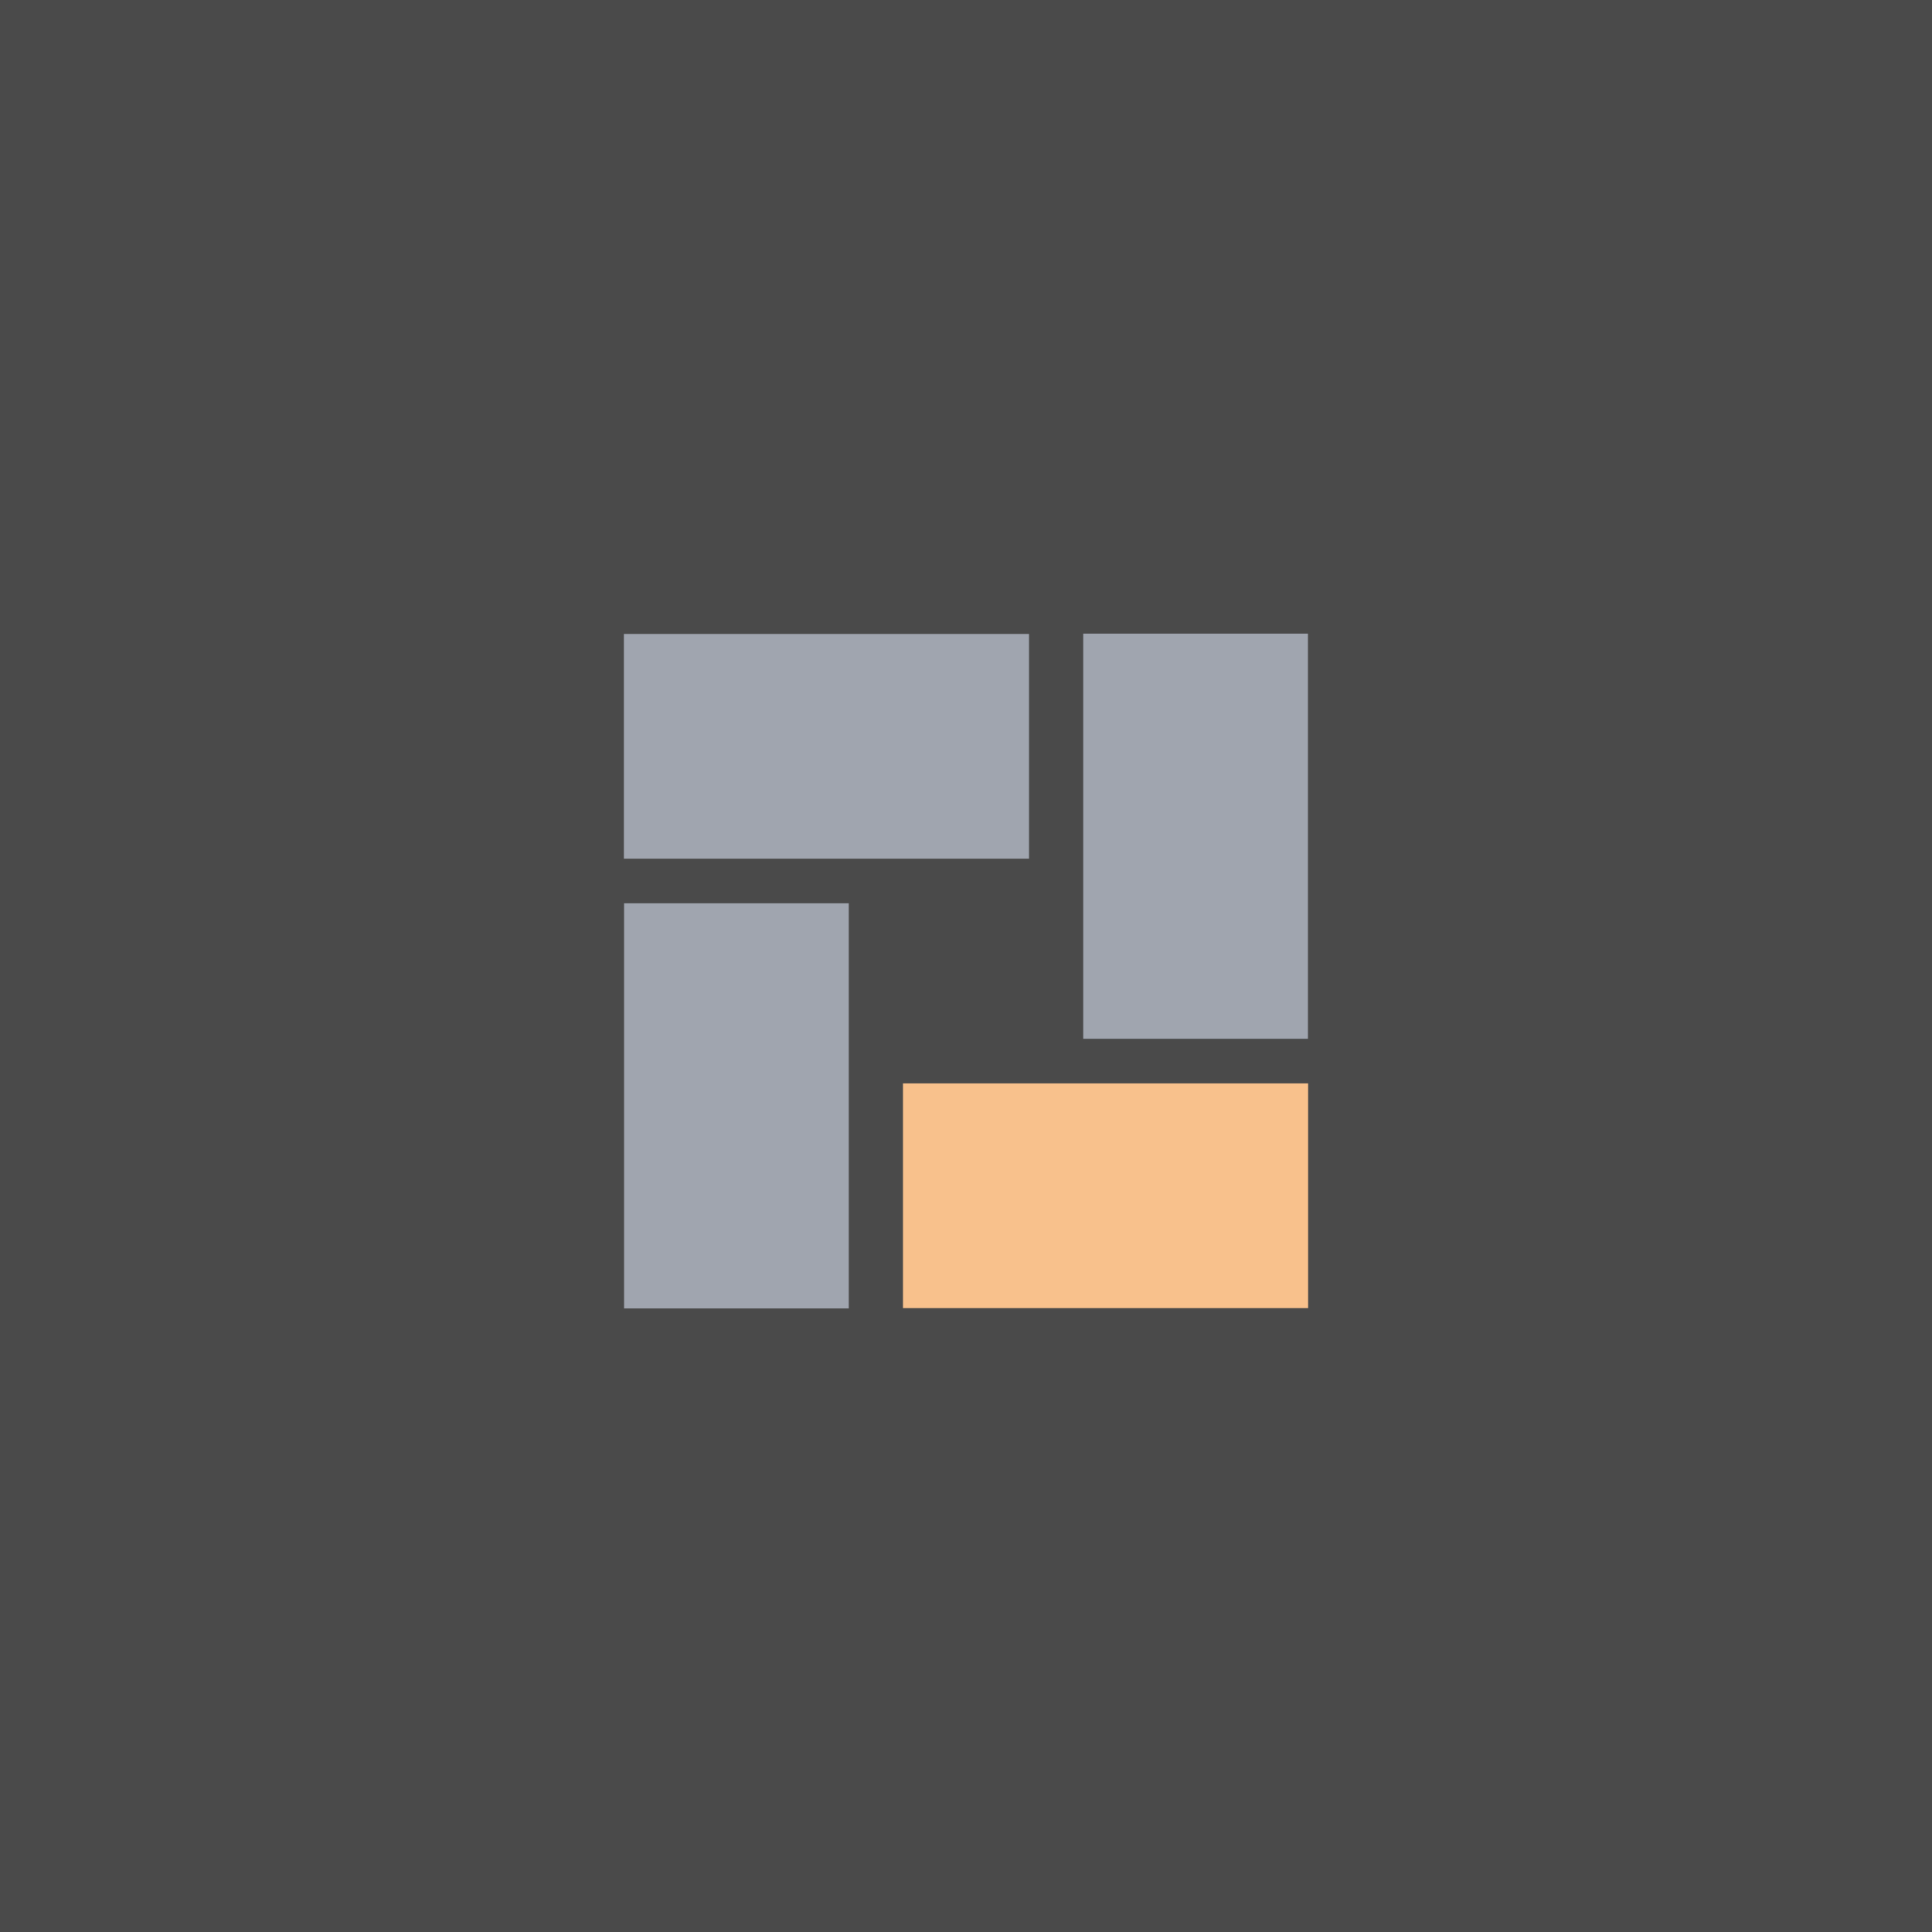 <svg xmlns="http://www.w3.org/2000/svg" width="192" height="192" fill="none">
  <rect width="100%" height="100%" fill="#4A4A4A" />
  <path fill="#A0A5AF" d="M62 63h40.263v22.333H62z" />
  <path fill="#A0A5AF" fill-rule="evenodd" d="M84.35 89.768v40.264H62.019V89.768H84.35Z" clip-rule="evenodd" />
  <path fill="#F8C18C" fill-rule="evenodd" d="M130 130H89.737v-22.333H130V130Z" clip-rule="evenodd" />
  <path fill="#A0A5AF" fill-rule="evenodd" d="M107.649 103.232V62.968h22.333v40.264h-22.333Z" clip-rule="evenodd" />
</svg>
